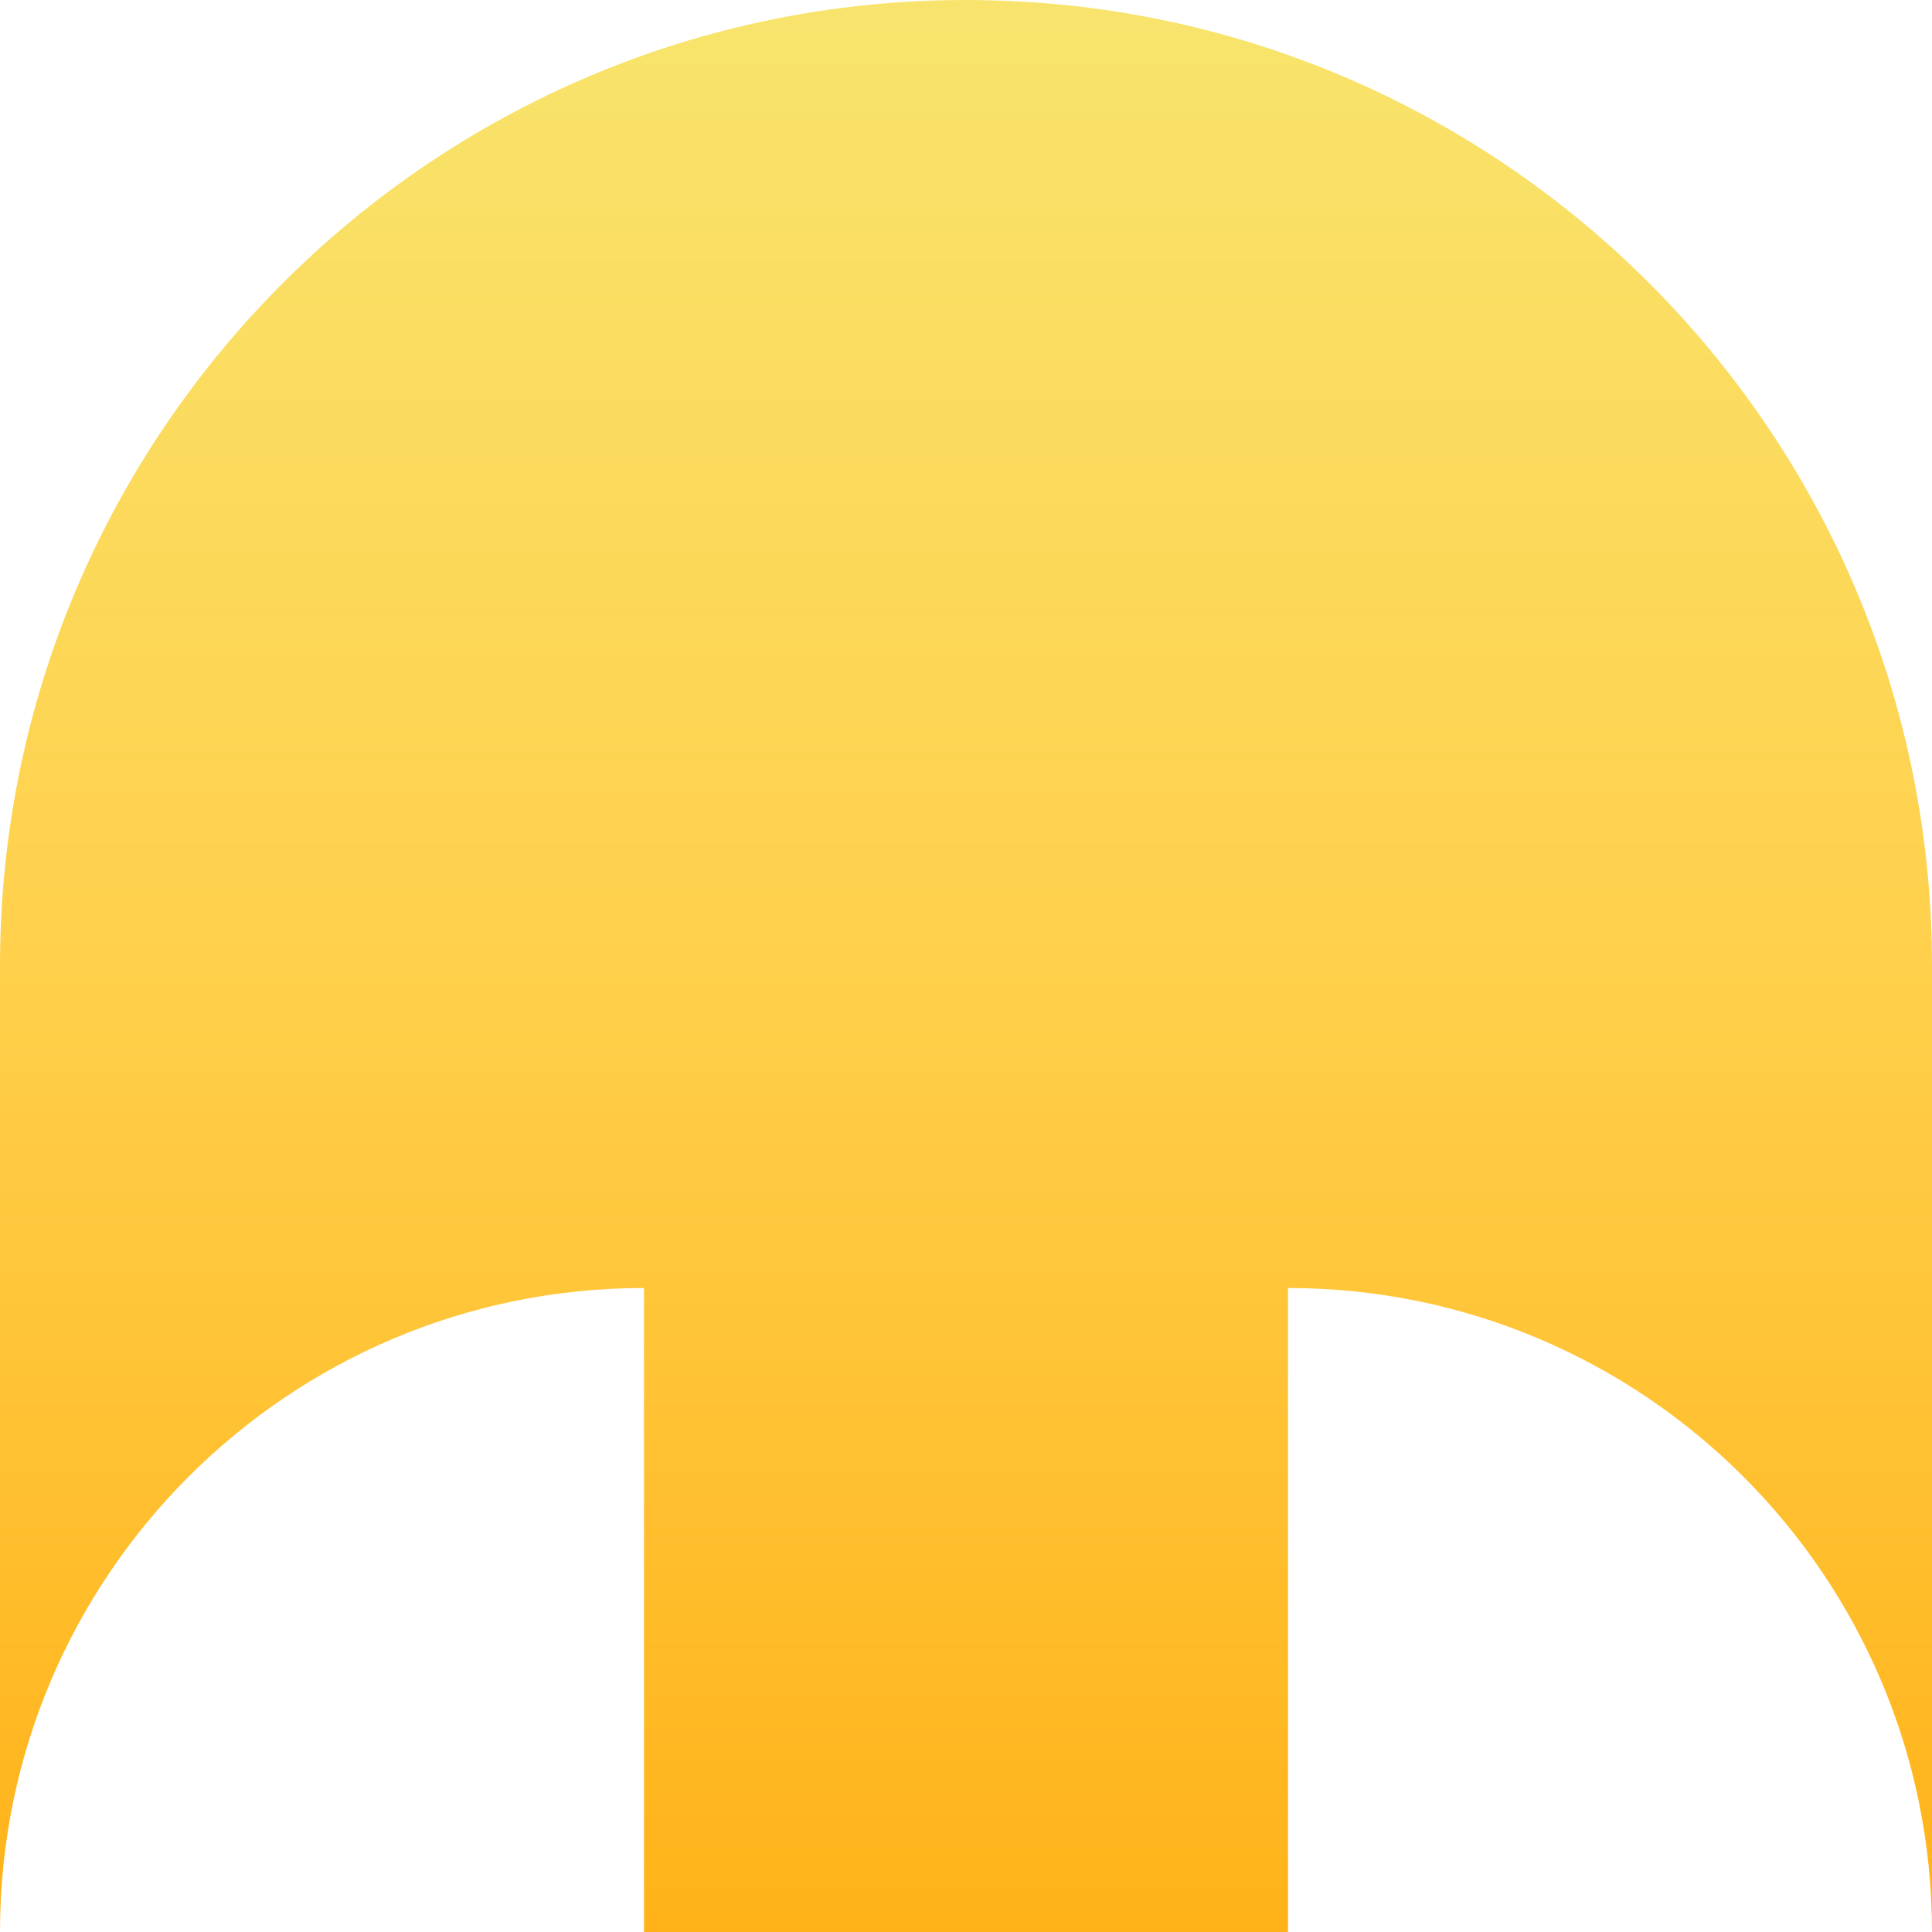 <svg xmlns="http://www.w3.org/2000/svg" viewBox="0 0 1080 1080">
  <defs>
    <linearGradient id="grad_mood_proud" x1="0%" y1="100%" x2="0%" y2="0%">
      <stop offset="0" stop-color="#ffb218" stop-opacity="1.0"/>
      <stop offset="0.5" stop-color="#ffd04b" stop-opacity="1.0"/>
      <stop offset="1" stop-color="#f8e46d" stop-opacity="1.0"/>

    </linearGradient>
  </defs>
  <path fill="url(#grad_mood_proud)" d="M540,0C241.8,0 0,241.8 0,540V1080C0,881.2 161.2,720 360,720V1080H720V720C918.8,720 1080,881.2 1080,1080V540C1080,241.8 838.2,0 540,0Z"/>
</svg>